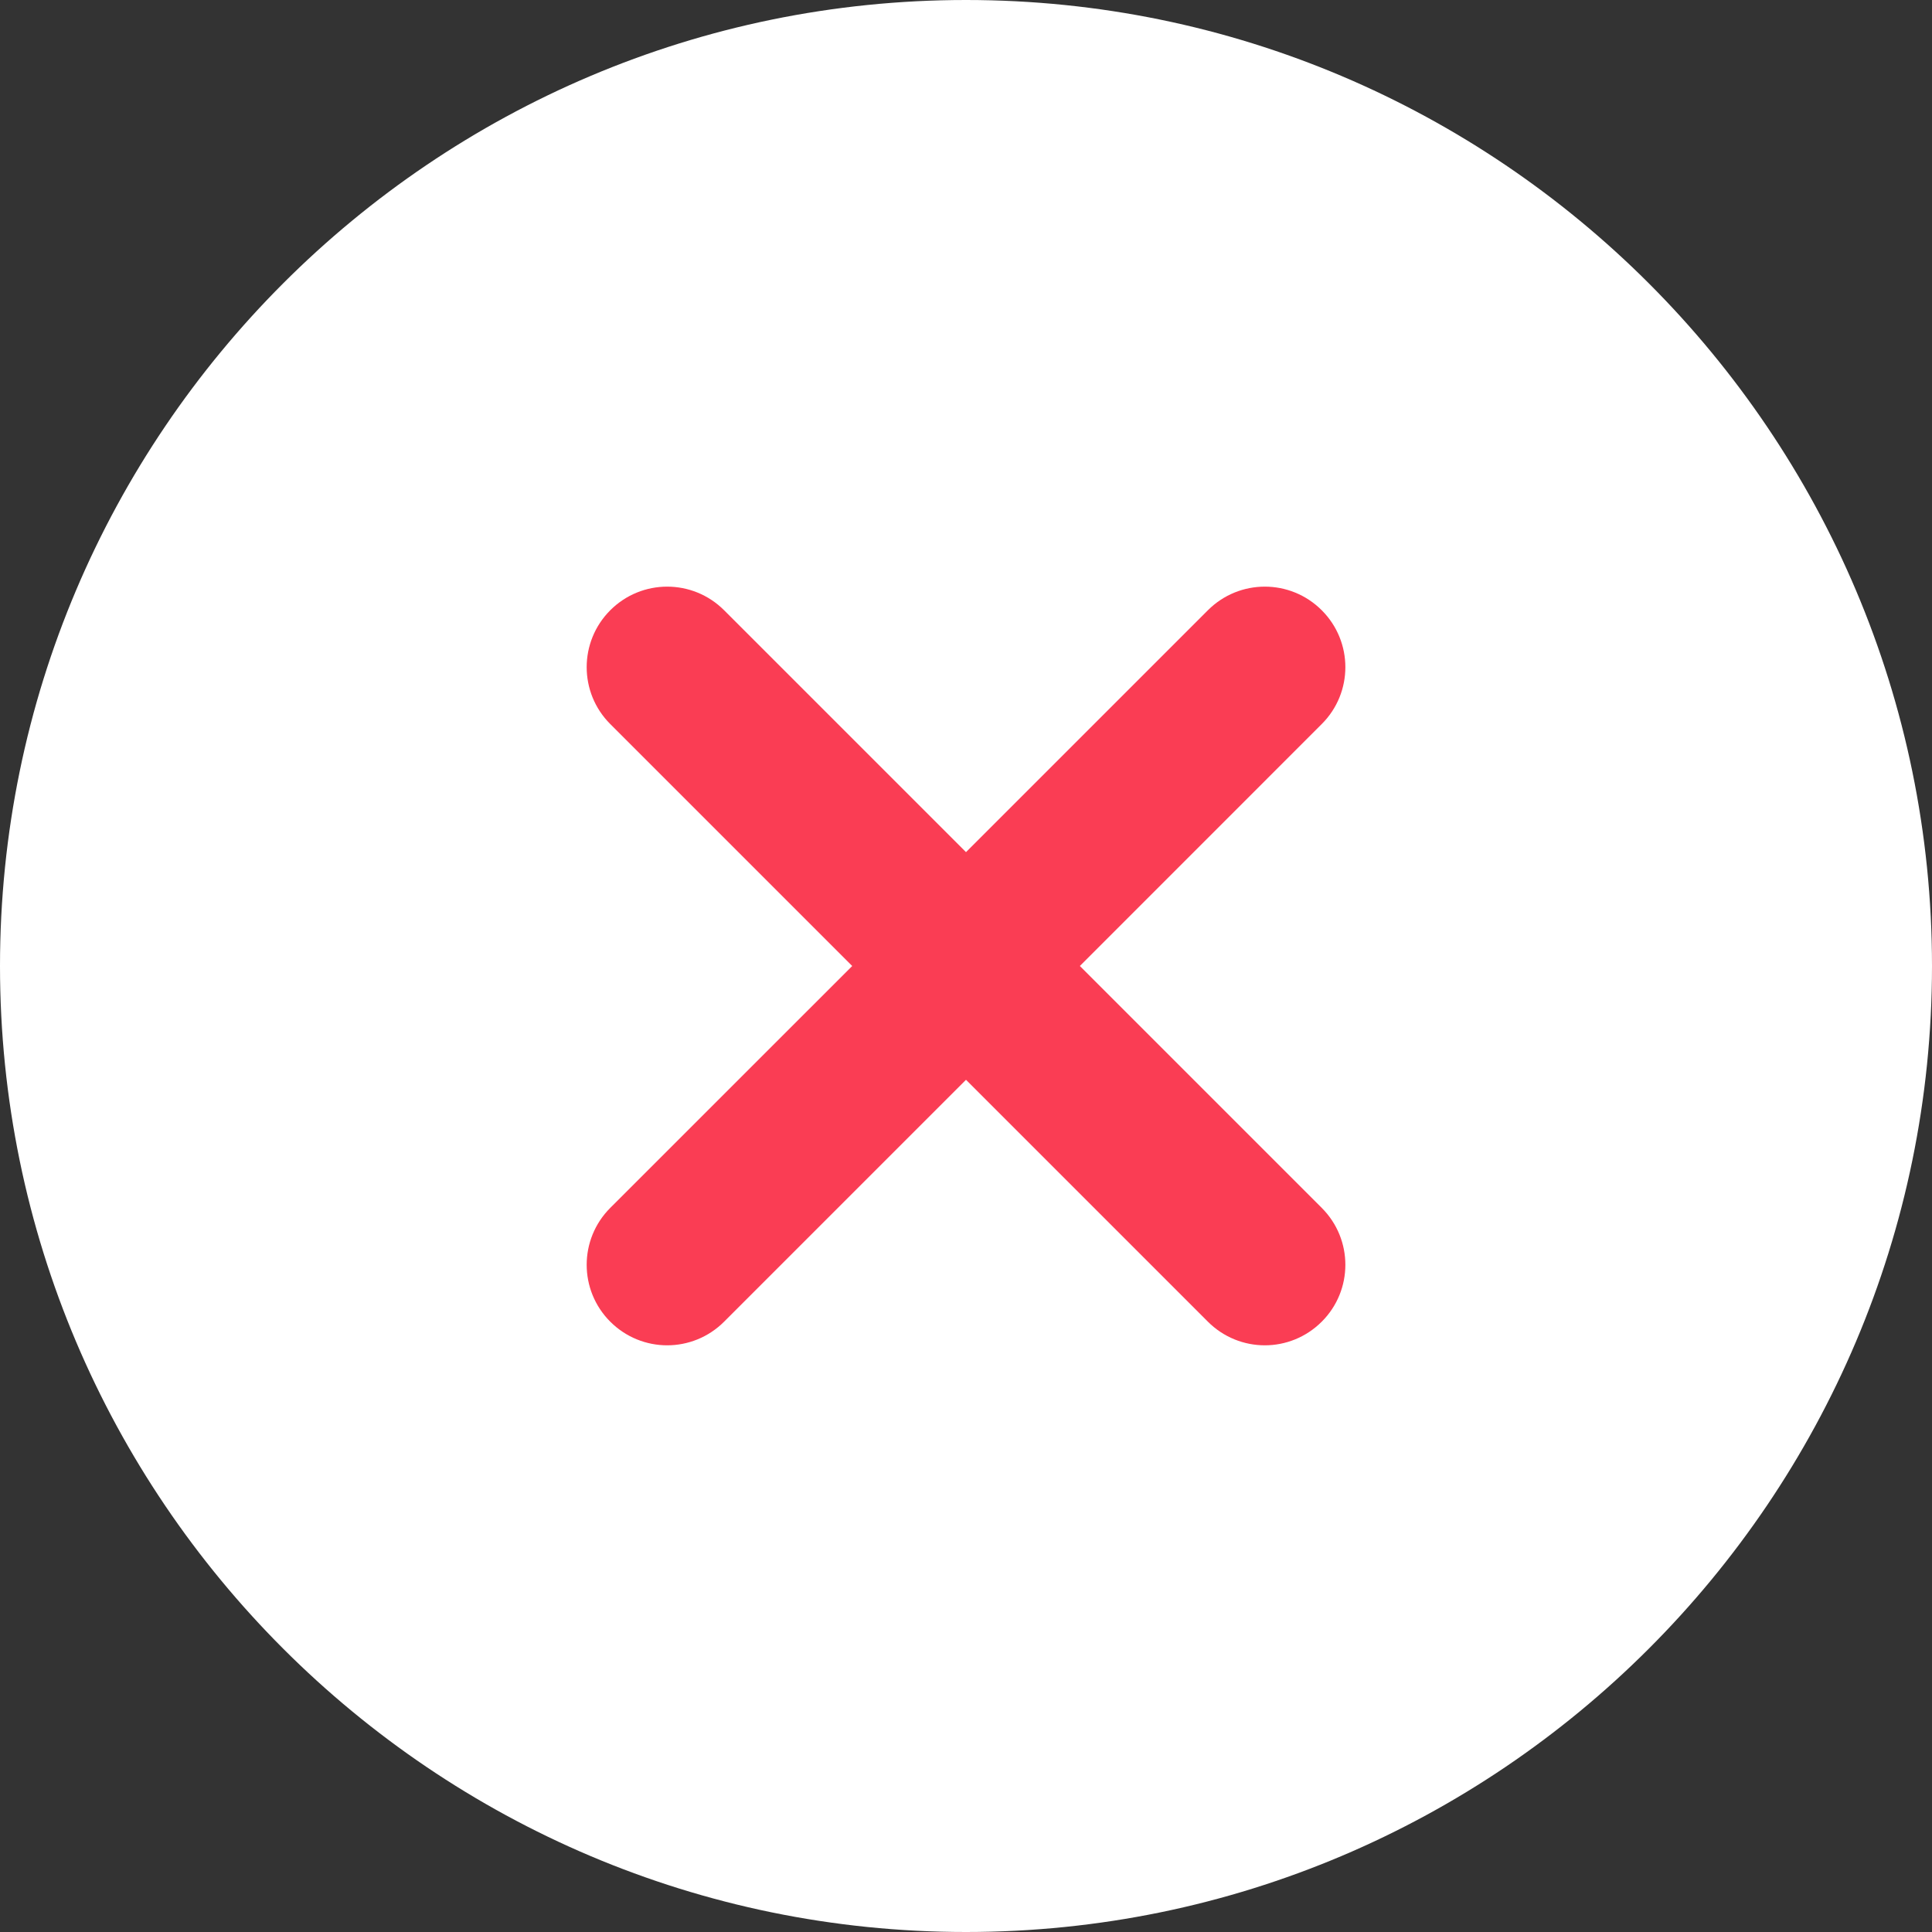 <svg width="30" height="30" viewBox="0 0 30 30" fill="none" xmlns="http://www.w3.org/2000/svg">
<rect x="0" y="0" width="30" height="30" fill="#333333" stroke="none"/>
<path d="M15 0C6.729 0 0 6.729 0 15C0 23.271 6.729 30 15 30C23.271 30 30 23.271 30 15C30 6.729 23.271 0 15 0Z" fill="white"/>
<path d="M20.524 18.756C21.013 19.245 21.013 20.035 20.524 20.523C20.28 20.767 19.96 20.89 19.64 20.89C19.32 20.89 19 20.767 18.756 20.523L15 16.767L11.244 20.523C11 20.767 10.68 20.89 10.36 20.89C10.04 20.89 9.72 20.767 9.476 20.523C8.988 20.035 8.988 19.245 9.476 18.756L13.233 15L9.476 11.243C8.988 10.755 8.988 9.965 9.476 9.476C9.965 8.987 10.755 8.987 11.244 9.476L15 13.232L18.756 9.476C19.245 8.987 20.035 8.987 20.524 9.476C21.013 9.965 21.013 10.755 20.524 11.243L16.768 15L20.524 18.756Z" fill="#FA3D54"/>
</svg>
